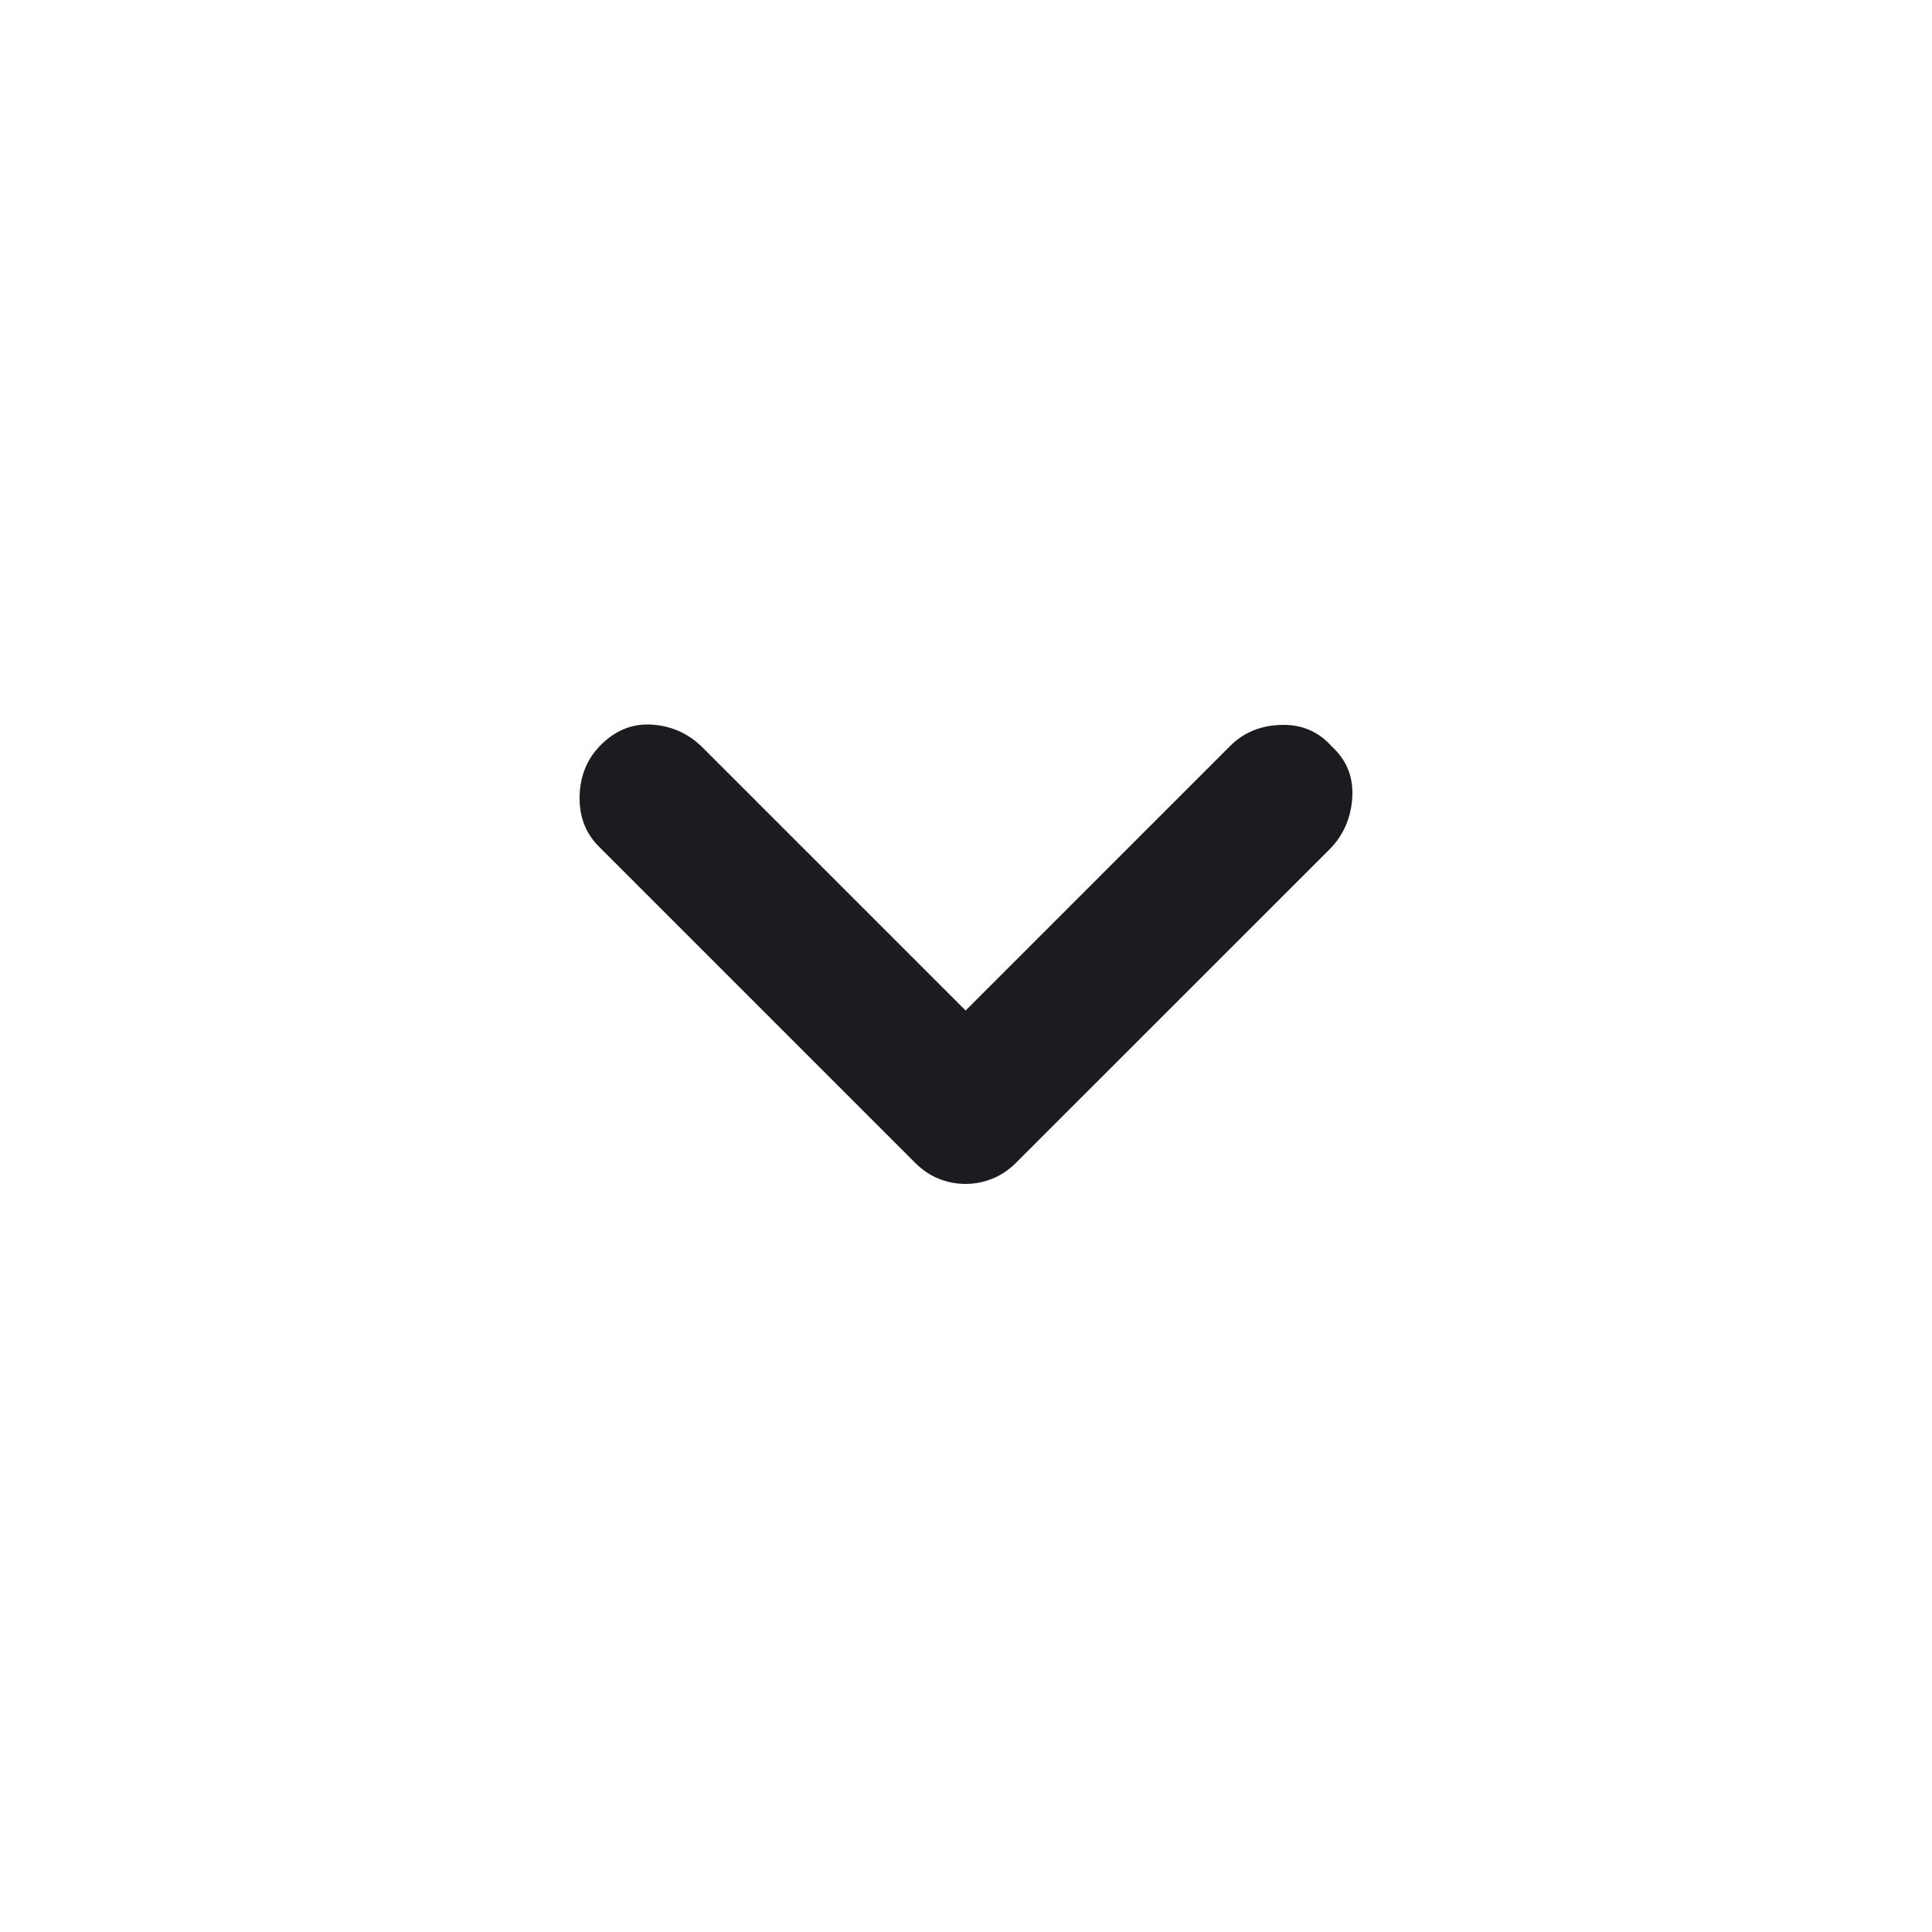<svg width="24" height="24" viewBox="0 0 24 24" fill="none" xmlns="http://www.w3.org/2000/svg">
<mask id="mask0_118_15" style="mask-type:alpha" maskUnits="userSpaceOnUse" x="0" y="0" width="24" height="24">
<rect width="24" height="24" fill="#D9D9D9"/>
</mask>
<g mask="url(#mask0_118_15)">
<path d="M11.994 14.707C11.879 14.707 11.768 14.685 11.662 14.643C11.557 14.601 11.459 14.535 11.368 14.445L7.438 10.515C7.273 10.349 7.194 10.14 7.2 9.888C7.207 9.637 7.293 9.427 7.458 9.26C7.641 9.074 7.852 8.988 8.091 9.001C8.33 9.015 8.537 9.104 8.711 9.269L11.995 12.553L15.285 9.263C15.452 9.097 15.663 9.012 15.916 9.005C16.17 8.998 16.379 9.087 16.544 9.273C16.727 9.44 16.812 9.649 16.799 9.899C16.785 10.149 16.696 10.362 16.531 10.536L12.621 14.445C12.53 14.535 12.432 14.601 12.325 14.643C12.219 14.685 12.109 14.707 11.994 14.707Z" fill="#1C1B1F"/>
</g>
</svg>
